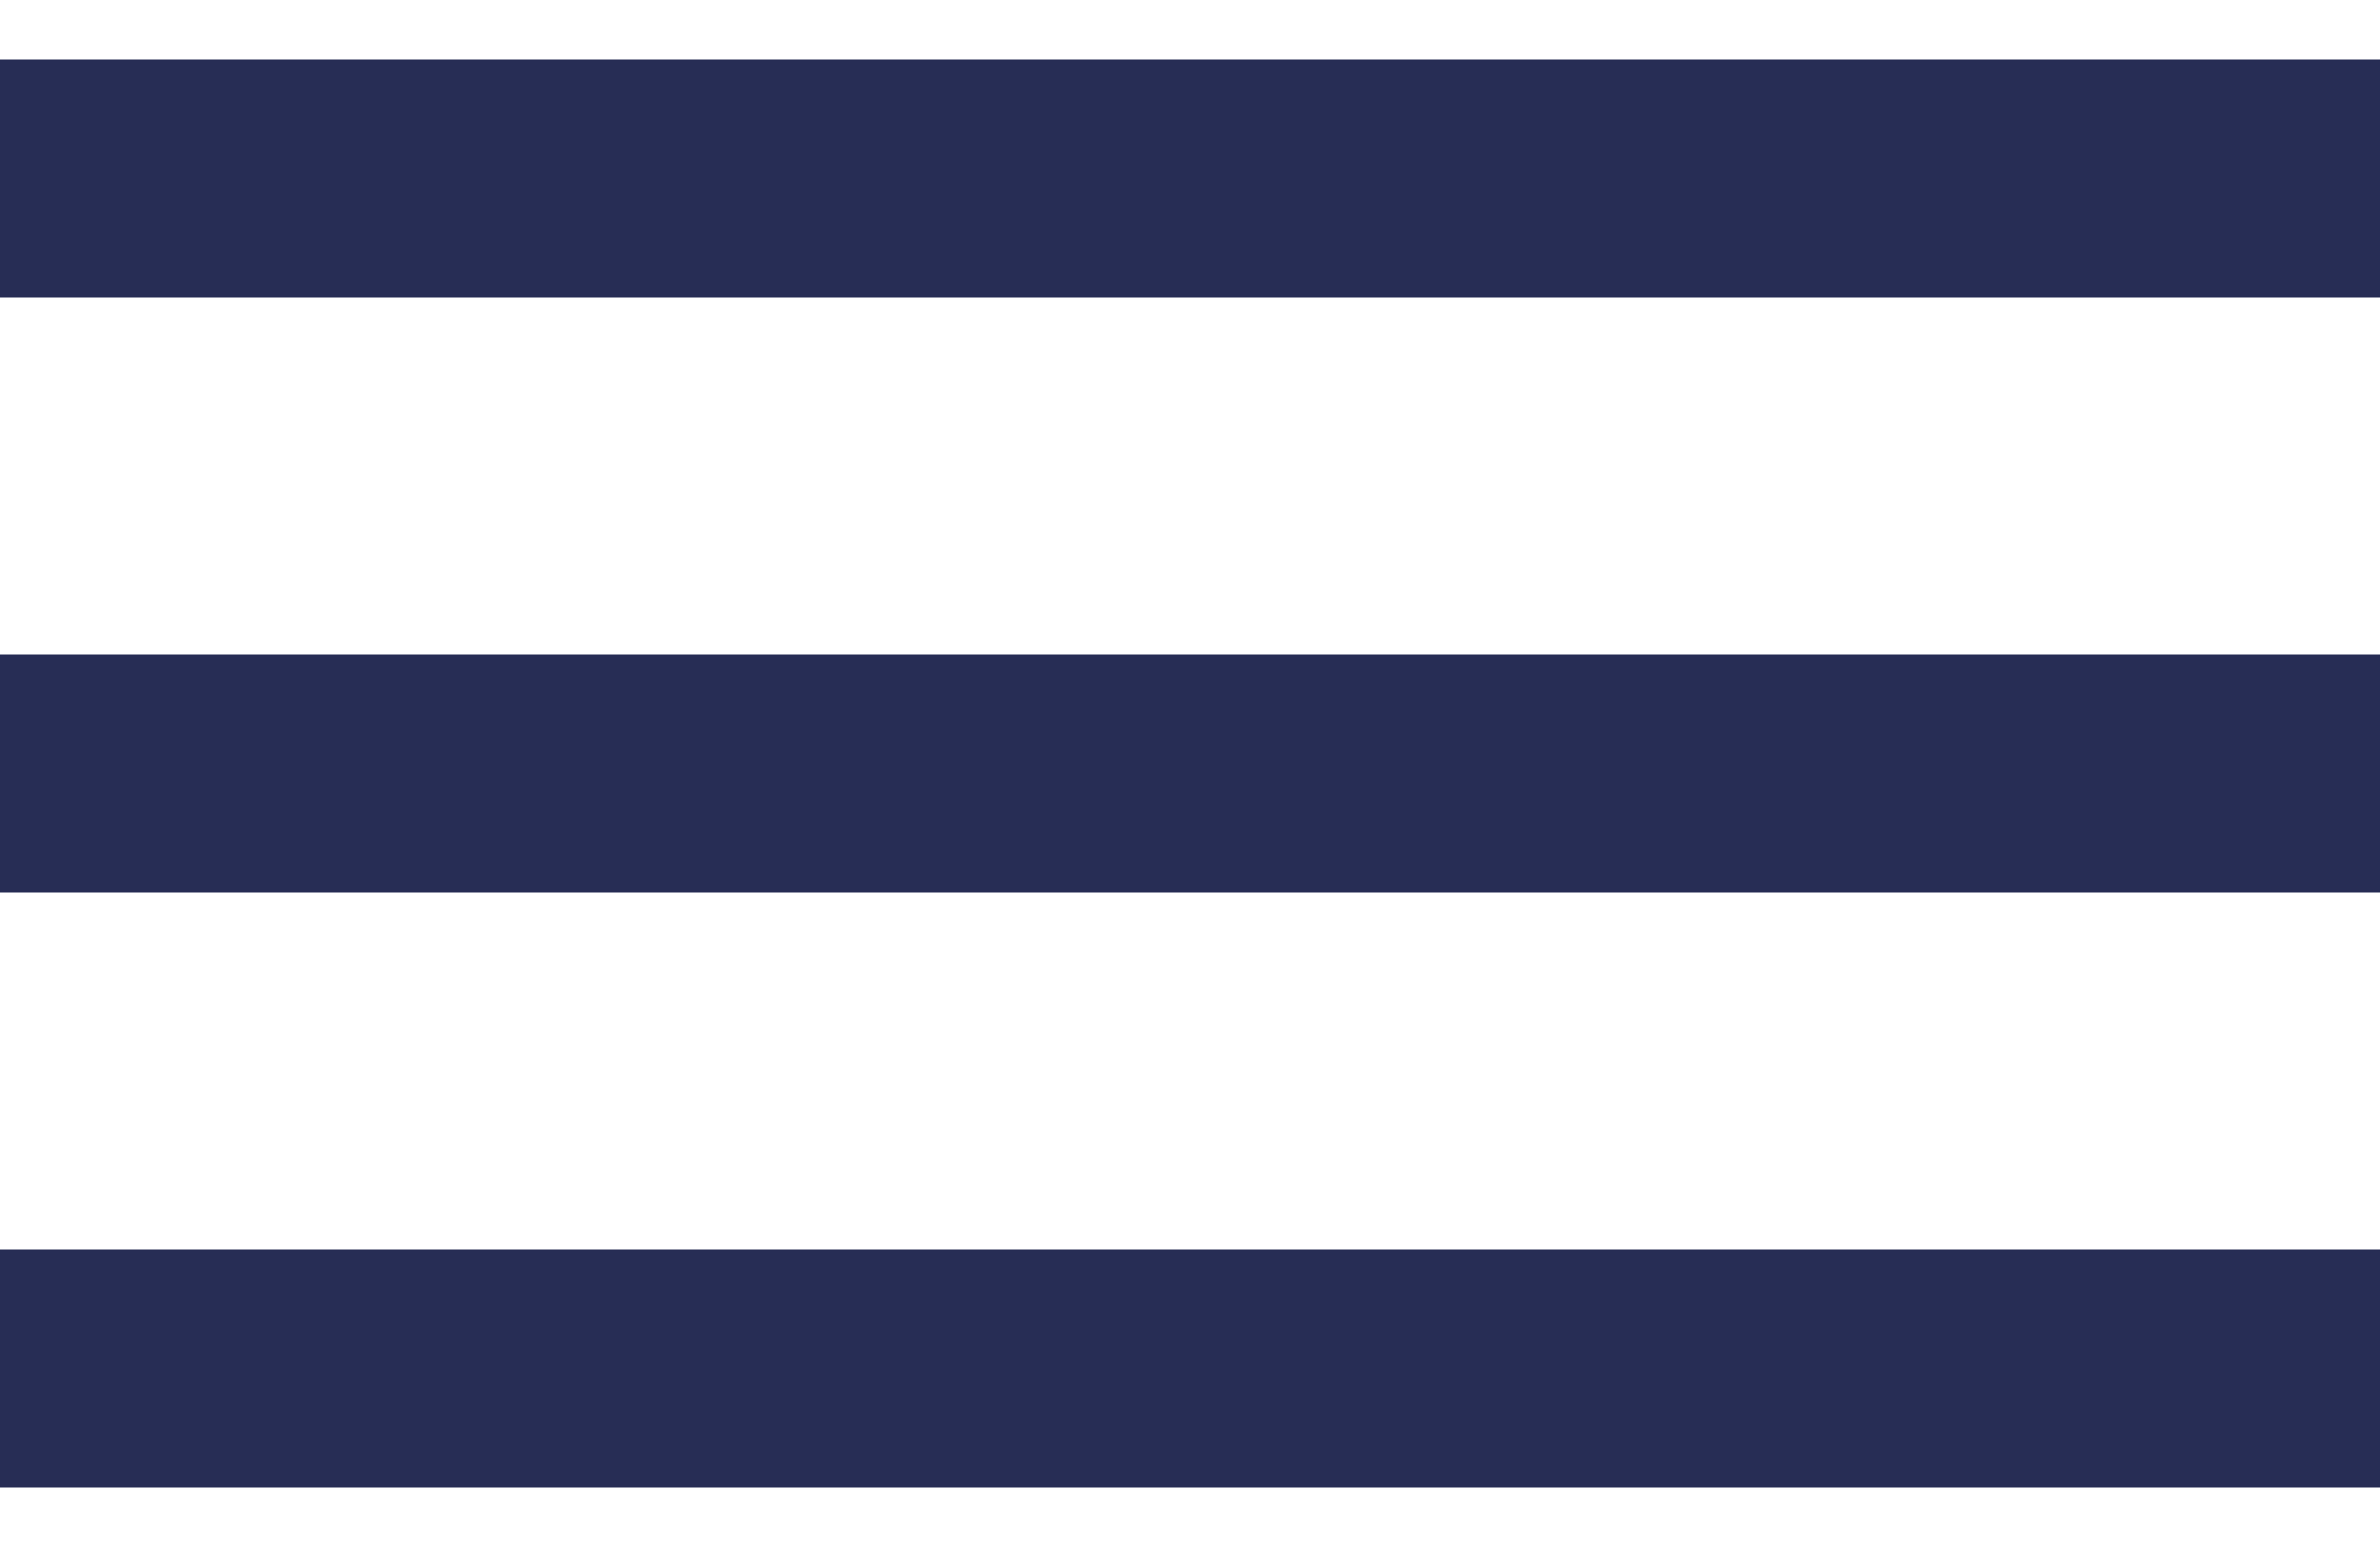 <svg width="20" height="13" viewBox="0 0 20 13" fill="none" xmlns="http://www.w3.org/2000/svg">
<path d="M0 0.5H20V2.5H0V0.5Z" fill="#272D55"/>
<path d="M0 5.5H20V7.5H0V5.5Z" fill="#272D55"/>
<path d="M0 10.5H20V12.5H0V10.5Z" fill="#272D55"/>
</svg>
